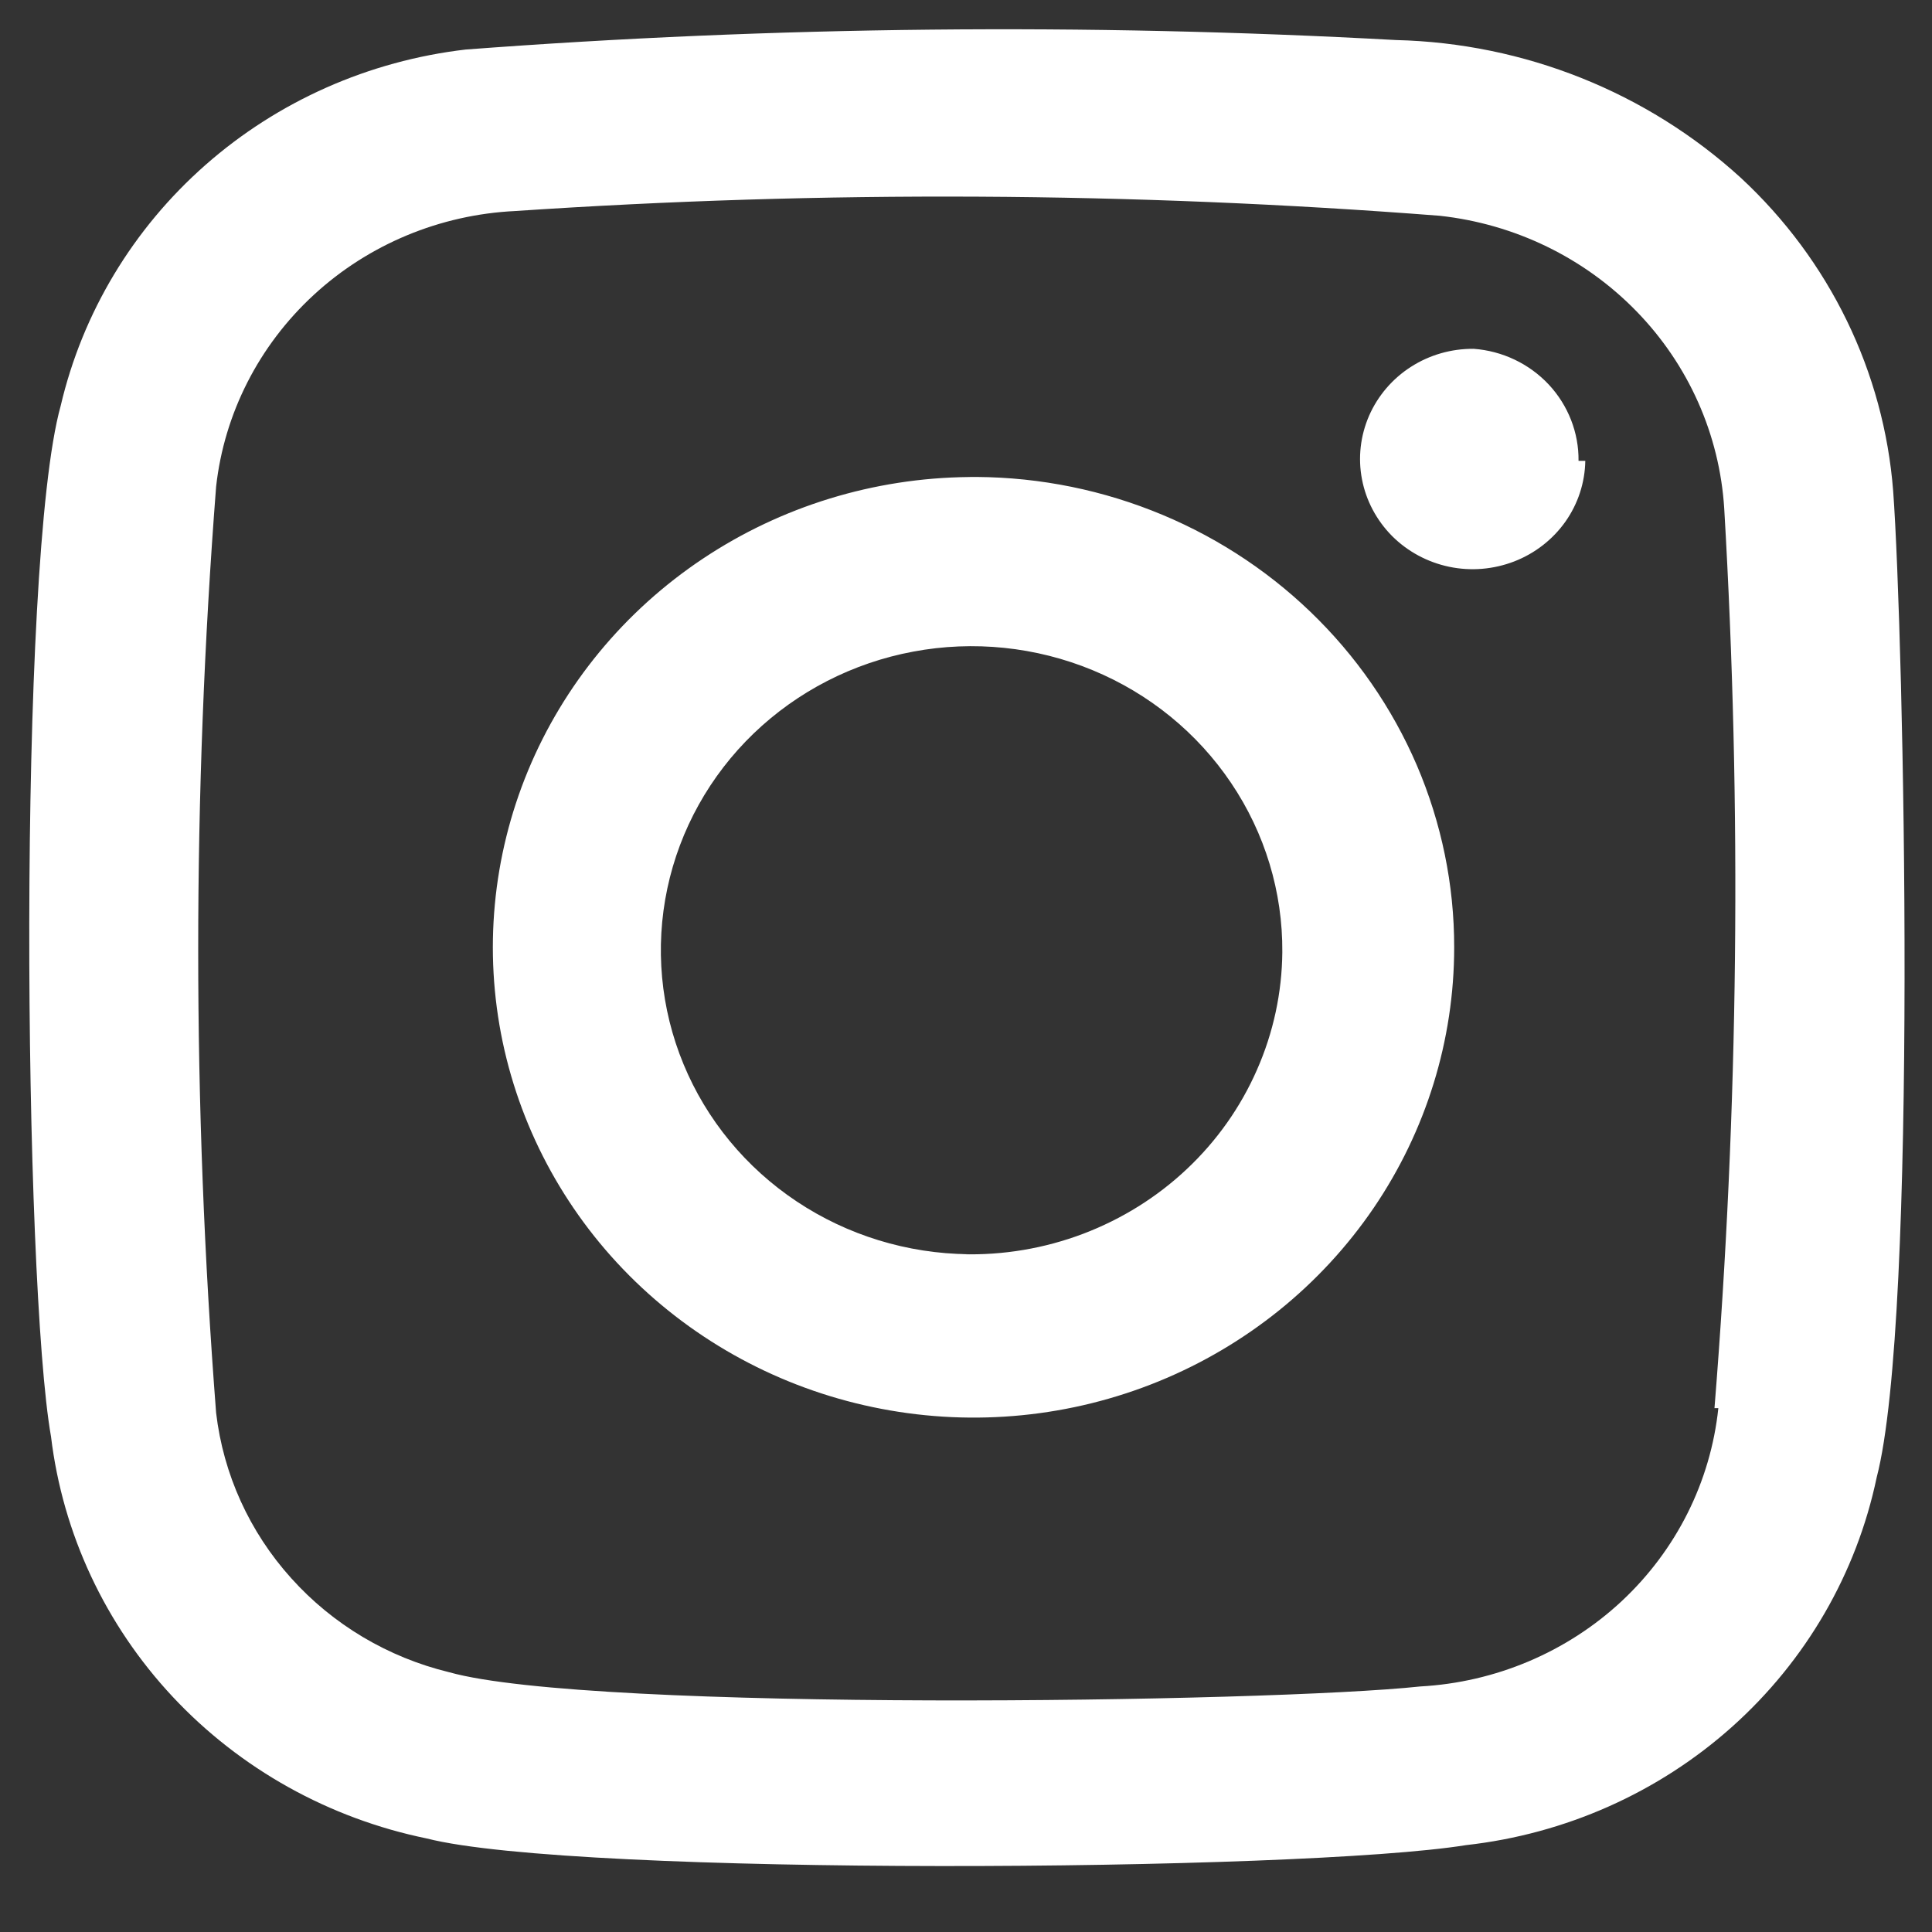 <svg width="22" height="22" viewBox="0 0 22 22" fill="none" xmlns="http://www.w3.org/2000/svg">
<rect x="0" y="0" width="22" height="22" fill="#333333" stroke="none"/>
<path d="M21.558 5.594C21.453 4.235 20.834 2.962 19.822 2.024C18.753 1.049 17.357 0.491 15.896 0.456C12.366 0.262 8.827 0.298 5.303 0.564C4.2 0.693 3.166 1.151 2.34 1.878C1.515 2.604 0.939 3.562 0.691 4.621C0.194 6.406 0.271 14.607 0.581 16.359C0.714 17.464 1.199 18.501 1.967 19.322C2.735 20.143 3.747 20.707 4.86 20.935C6.552 21.368 14.812 21.314 16.692 21.011C17.824 20.885 18.886 20.413 19.726 19.661C20.566 18.909 21.141 17.916 21.37 16.824C21.845 15.007 21.679 7.25 21.558 5.594ZM19.567 16.035C19.479 16.872 19.089 17.651 18.467 18.232C17.845 18.812 17.031 19.157 16.172 19.204C14.459 19.388 6.74 19.497 5.115 19.042C4.418 18.873 3.79 18.499 3.316 17.971C2.841 17.444 2.543 16.787 2.461 16.089C2.189 12.578 2.189 9.051 2.461 5.54C2.554 4.707 2.949 3.933 3.573 3.358C4.197 2.783 5.01 2.444 5.867 2.403C9.372 2.167 12.891 2.185 16.394 2.457C17.248 2.55 18.042 2.935 18.635 3.545C19.228 4.154 19.581 4.949 19.634 5.789C19.834 9.203 19.797 12.626 19.523 16.035H19.567ZM11.031 5.432C9.95 5.443 8.898 5.766 8.005 6.361C7.112 6.956 6.419 7.796 6.013 8.775C5.607 9.755 5.507 10.83 5.724 11.865C5.942 12.9 6.467 13.849 7.235 14.593C8.003 15.336 8.978 15.841 10.038 16.043C11.098 16.246 12.196 16.137 13.193 15.73C14.19 15.323 15.042 14.636 15.641 13.757C16.24 12.877 16.559 11.844 16.559 10.787C16.56 10.076 16.415 9.372 16.134 8.715C15.852 8.059 15.44 7.464 14.921 6.966C14.402 6.467 13.787 6.075 13.112 5.812C12.436 5.548 11.713 5.419 10.986 5.432H11.031ZM11.031 14.282C10.331 14.275 9.65 14.066 9.072 13.681C8.494 13.296 8.045 12.752 7.783 12.117C7.521 11.483 7.457 10.787 7.599 10.117C7.741 9.447 8.083 8.833 8.581 8.353C9.08 7.873 9.712 7.548 10.399 7.42C11.086 7.291 11.797 7.365 12.441 7.631C13.085 7.897 13.634 8.344 14.019 8.916C14.404 9.487 14.607 10.157 14.602 10.842C14.598 11.303 14.5 11.759 14.313 12.183C14.127 12.607 13.856 12.991 13.516 13.311C13.176 13.632 12.774 13.882 12.335 14.049C11.894 14.216 11.425 14.295 10.953 14.282H11.031ZM18.052 5.248C18.048 5.496 17.969 5.737 17.825 5.941C17.681 6.144 17.478 6.302 17.243 6.393C17.007 6.484 16.75 6.506 16.502 6.454C16.254 6.402 16.028 6.28 15.851 6.103C15.675 5.925 15.555 5.7 15.509 5.457C15.462 5.213 15.491 4.962 15.59 4.734C15.69 4.506 15.856 4.312 16.067 4.177C16.279 4.041 16.527 3.97 16.781 3.972C17.108 3.996 17.414 4.142 17.636 4.379C17.857 4.616 17.979 4.927 17.975 5.248H18.052Z" fill="white"/>
</svg>
